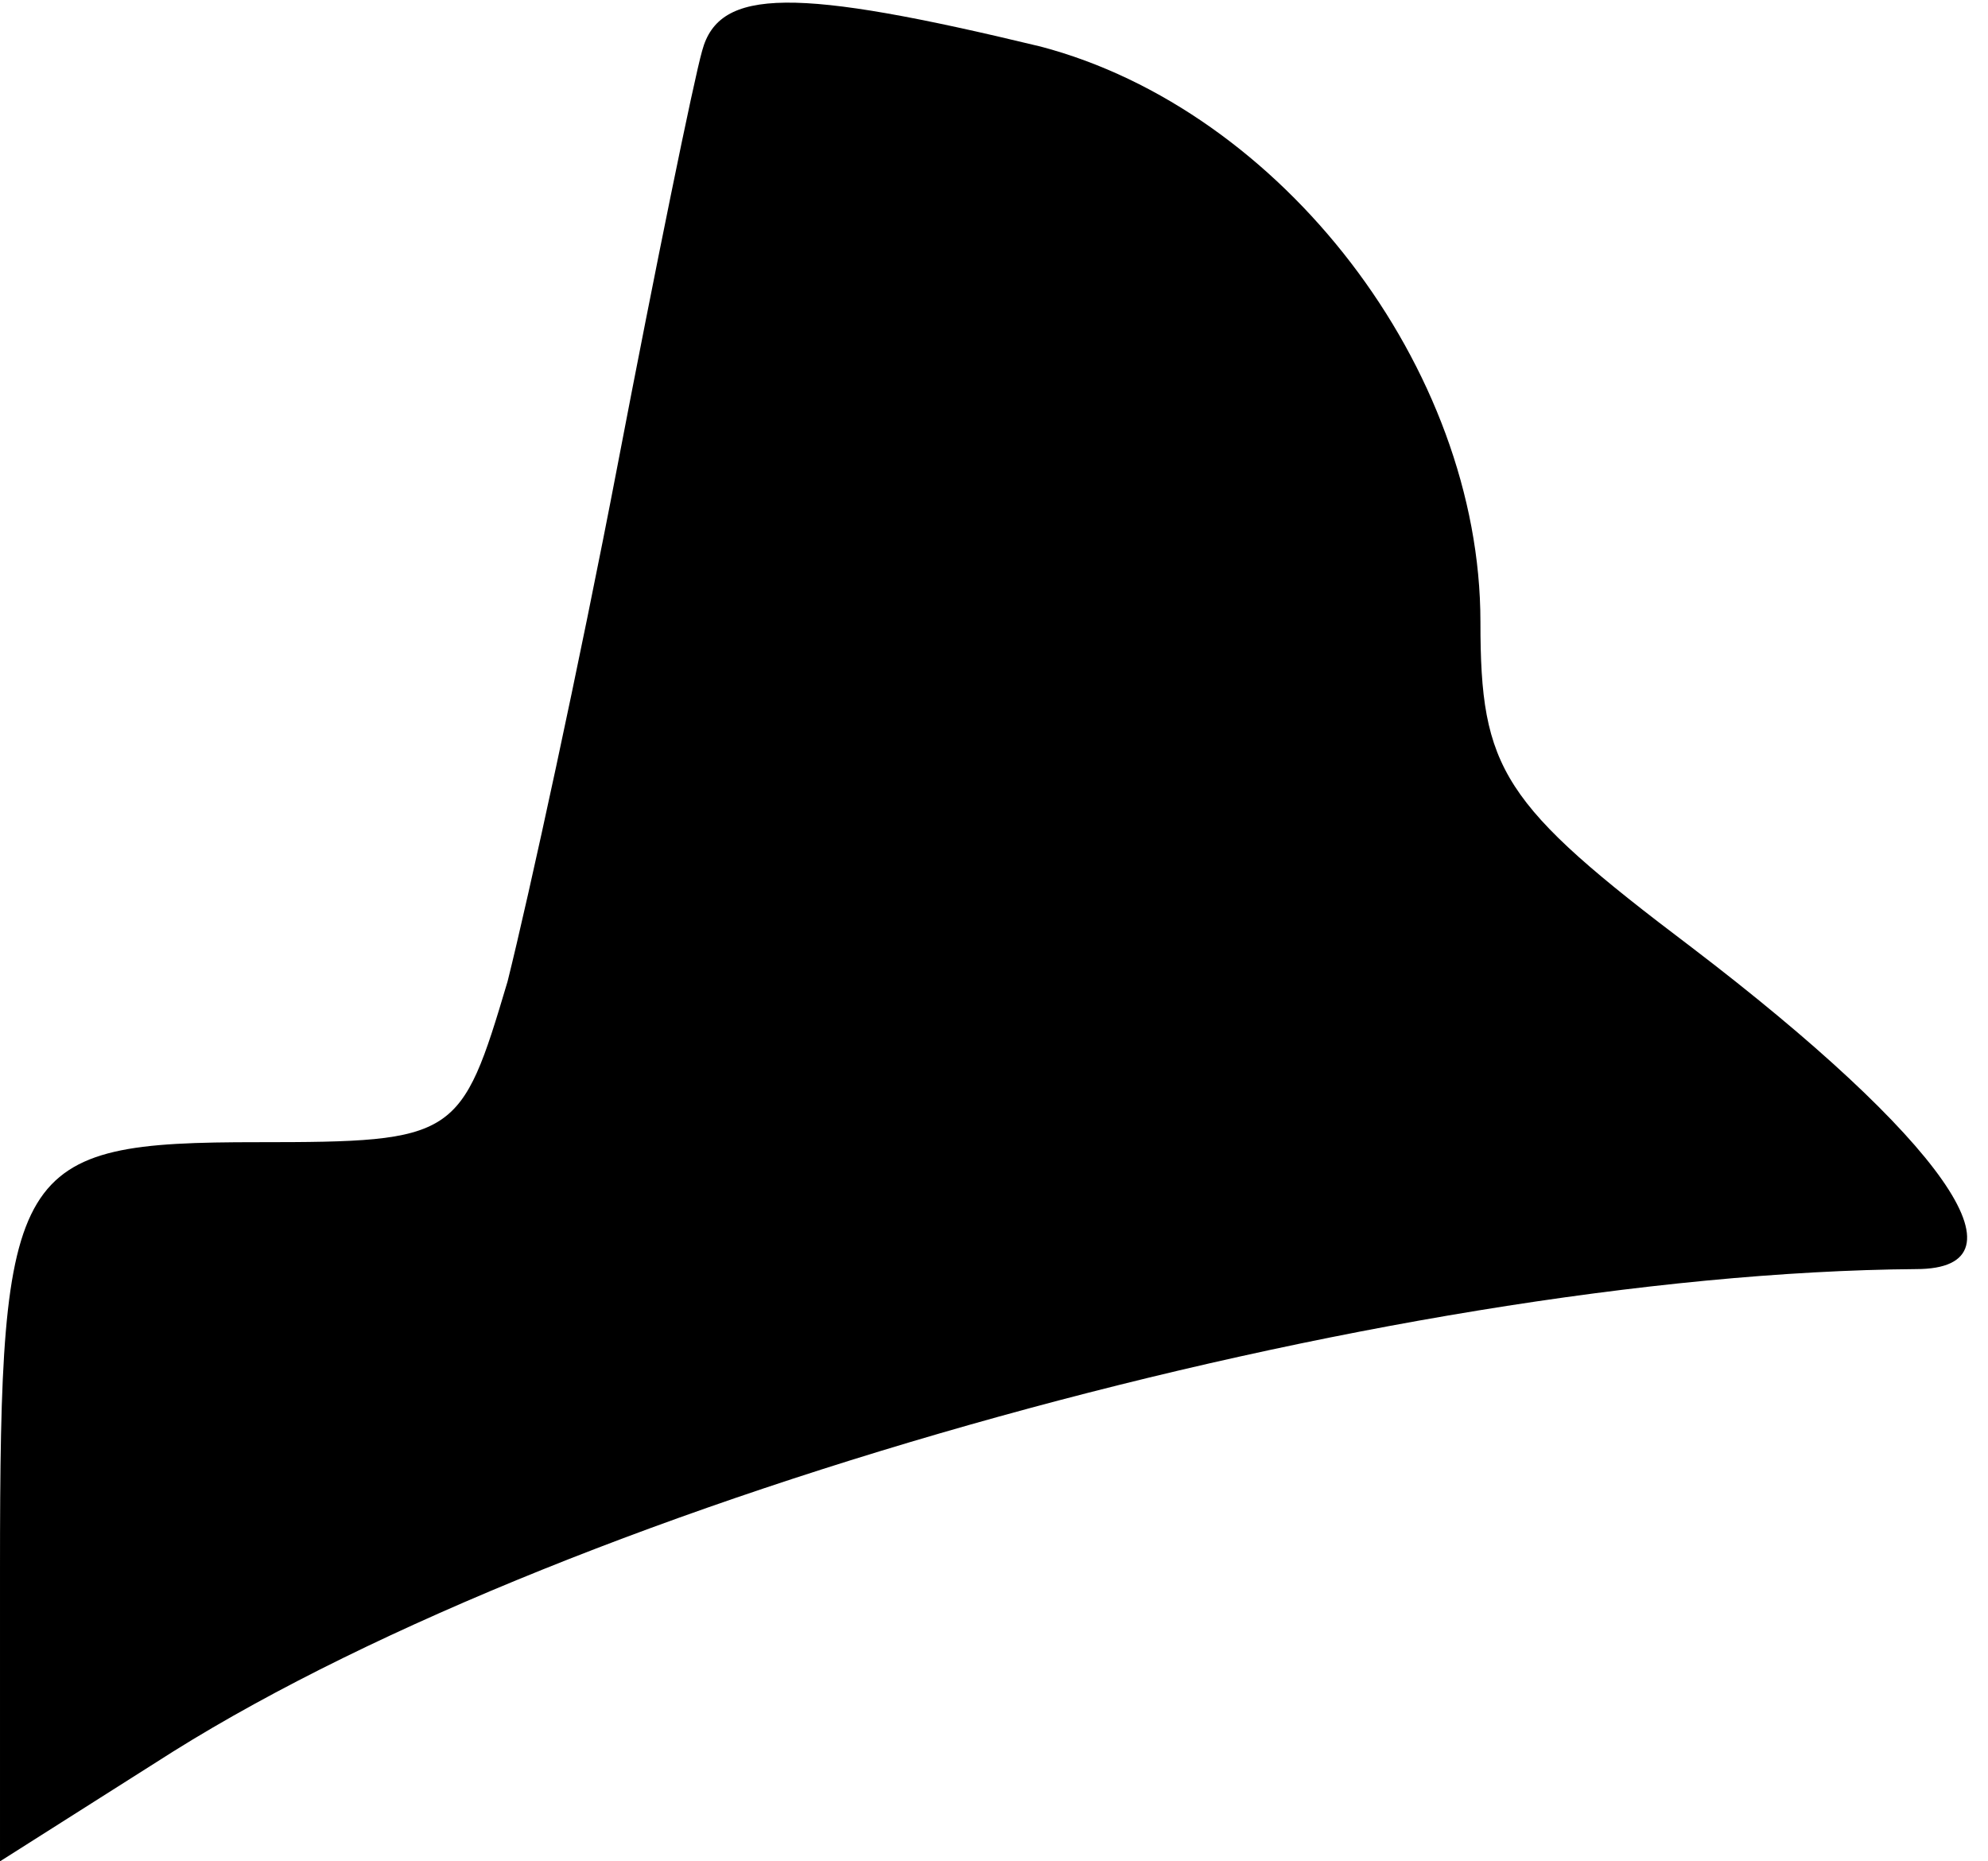 <?xml version="1.0" standalone="no"?>
<!DOCTYPE svg PUBLIC "-//W3C//DTD SVG 20010904//EN"
 "http://www.w3.org/TR/2001/REC-SVG-20010904/DTD/svg10.dtd">
<svg version="1.0" xmlns="http://www.w3.org/2000/svg"
 width="47pt" height="44pt" viewBox="0 0 47 44"
 preserveAspectRatio="xMidYMid meet">
<g transform="translate(0,44) scale(0.1,-0.1)"
fill="#000000" stroke="none">
<path fill="#000000" stroke="none" d="M166 428 c-2 -7 -11 -51 -20 -98 -9
-47 -21 -102 -26 -122 -11 -37 -12 -38 -59 -38 -58 0 -61 -5 -61 -101 l0 -69
41 26 c96 60 287 113 412 114 28 0 6 31 -53 76 -45 34 -50 42 -50 77 0 60 -47
121 -104 136 -58 14 -76 14 -80 -1z"/>
</g>
</svg>

